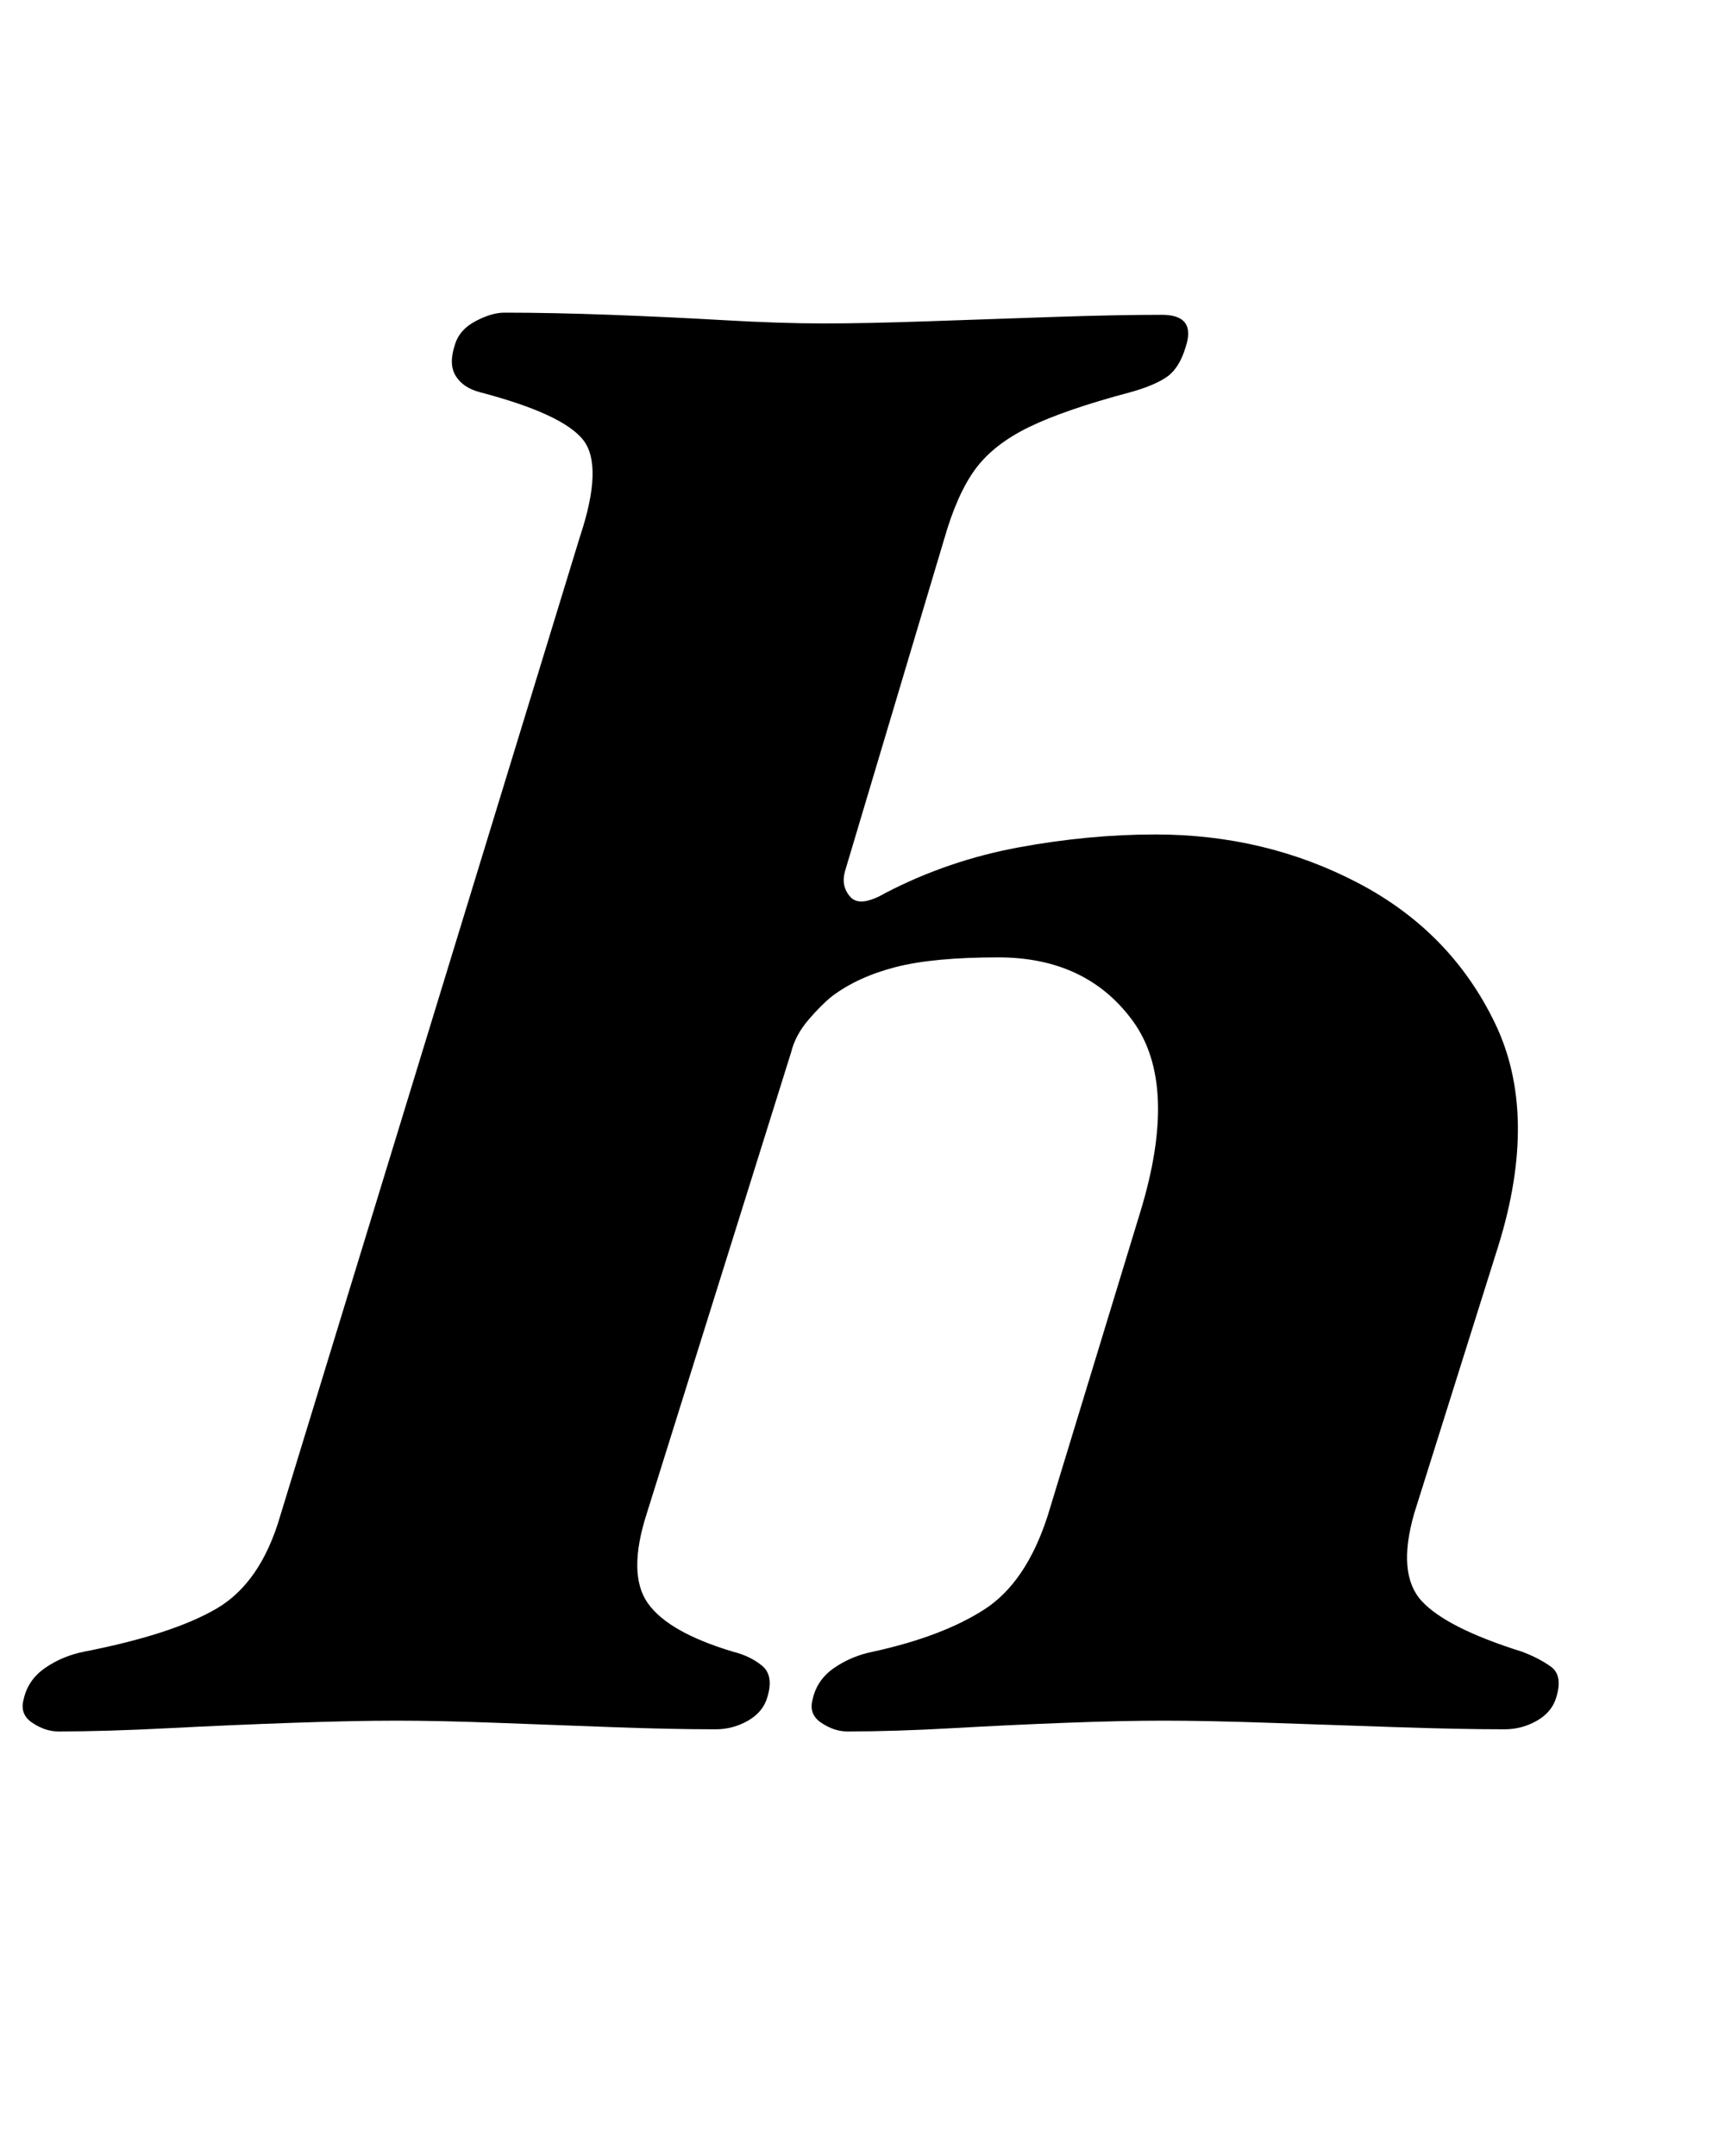 <?xml version="1.0" standalone="no"?>
<!DOCTYPE svg PUBLIC "-//W3C//DTD SVG 1.1//EN" "http://www.w3.org/Graphics/SVG/1.1/DTD/svg11.dtd" >
<svg xmlns="http://www.w3.org/2000/svg" xmlns:xlink="http://www.w3.org/1999/xlink" version="1.1" viewBox="-58 0 803 1000">
  <g transform="matrix(1 0 0 -1 0 800)">
   <path fill="currentColor"
d="M-31 -3q-6 0 -12 4t-4 11q2 9 10 14.5t18 7.5q41 8 61.5 20t29.5 43l139 454q11 33 1.5 45t-47.5 22q-8 2 -11.5 7.5t-0.5 14.5q2 7 9.5 11t13.5 4q22 0 49 -1t53 -2.5t46 -1.5t48.5 1t58 2t50.5 1q16 0 11 -15q-3 -10 -9 -14t-17 -7q-30 -8 -46.5 -16t-25 -19.5
t-14.5 -32.5l-46 -154q-2 -7 2.5 -12t16.5 2q29 15 61.5 21t63.5 6q51 0 94 -22.5t63.5 -65t1.5 -103.5l-39 -124q-8 -28 3.5 -40.5t46.5 -23.5q8 -3 13.5 -7t2.5 -14q-2 -7 -9 -11t-15 -4q-21 0 -50.5 1t-58.5 2t-49 1t-46 -1t-52.5 -2.5t-48.5 -1.5q-6 0 -12 4t-4 11
q2 9 10 14.5t18 7.5q32 7 51.5 19.5t29.5 43.5l43 141q18 59 -3.5 88.5t-62.5 29.5q-30 0 -47.5 -4.5t-29.5 -13.5q-5 -4 -11 -11t-8 -15l-67 -214q-9 -28 0.5 -41.5t39.5 -22.5q8 -2 13.5 -6.5t2.5 -14.5q-2 -7 -9 -11t-15 -4q-21 0 -48 1t-53.5 2t-46.5 1t-48.5 -1
t-57.5 -2.5t-51 -1.5z" />
  </g>

</svg>
